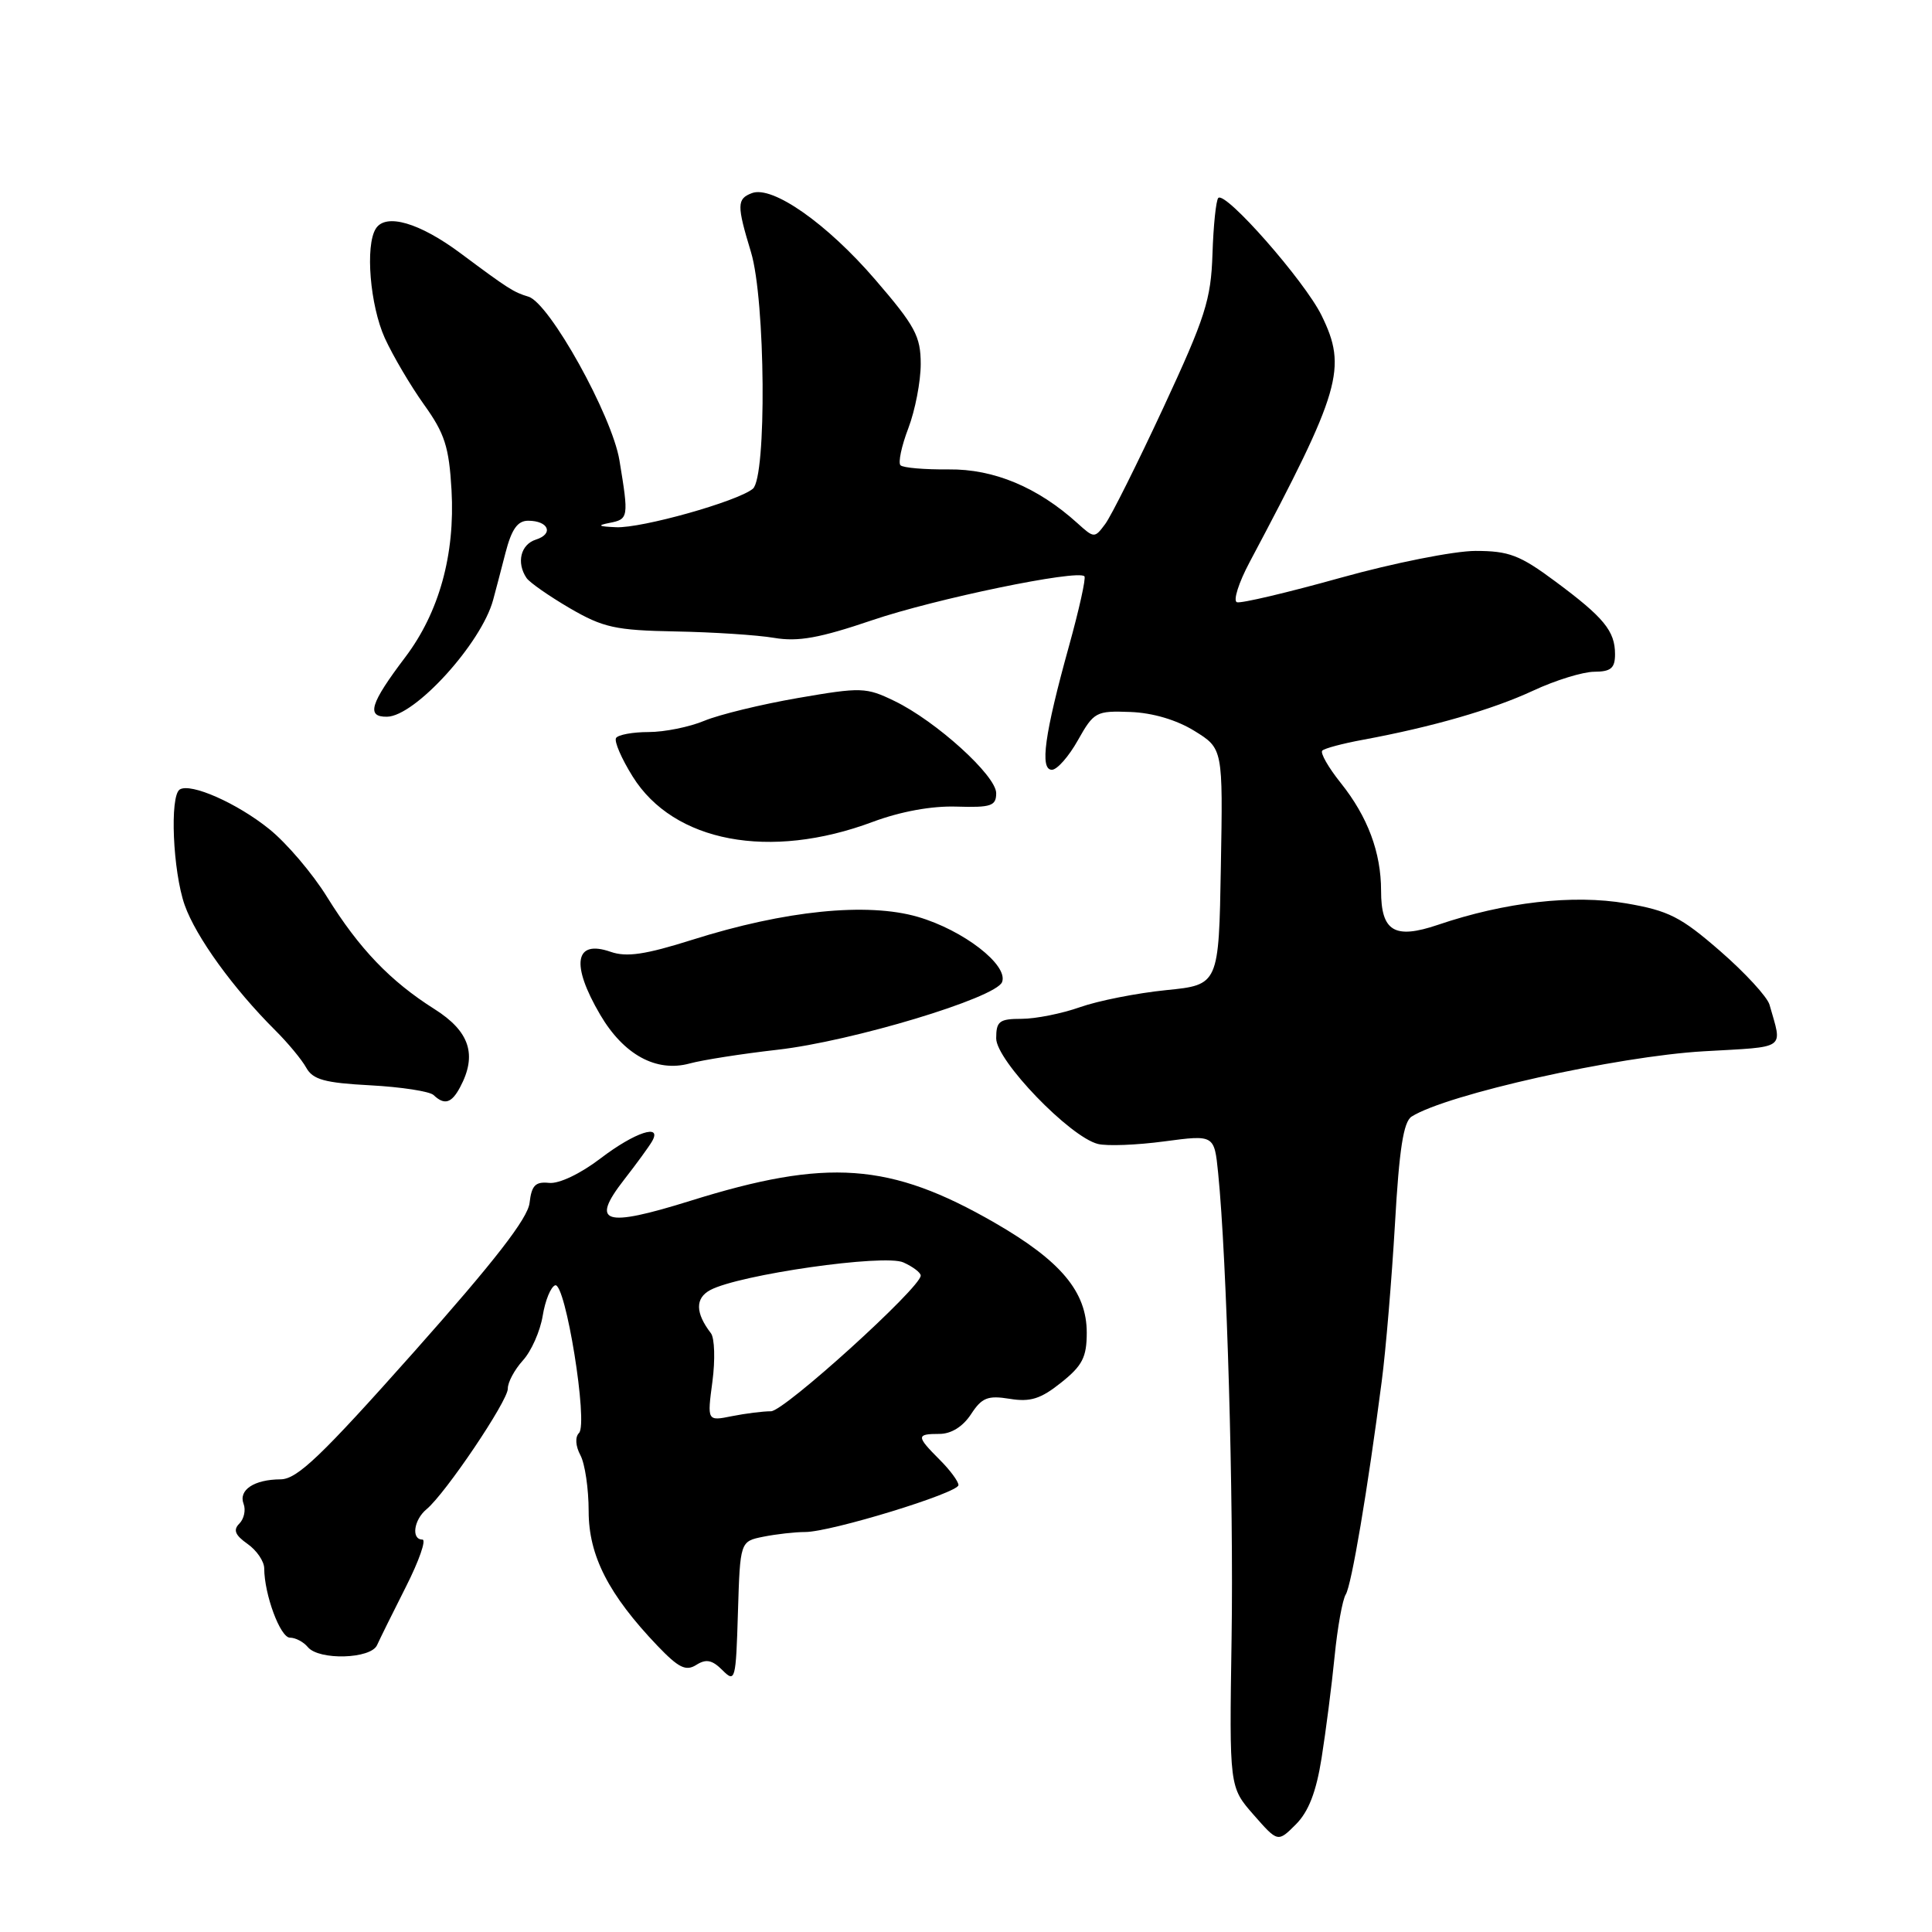 <?xml version="1.0" encoding="UTF-8" standalone="no"?>
<!DOCTYPE svg PUBLIC "-//W3C//DTD SVG 1.1//EN" "http://www.w3.org/Graphics/SVG/1.1/DTD/svg11.dtd" >
<svg xmlns="http://www.w3.org/2000/svg" xmlns:xlink="http://www.w3.org/1999/xlink" version="1.1" viewBox="0 0 256 256">
 <g >
 <path fill="currentColor"
d=" M 175.12 232.93 C 175.68 229.39 176.46 223.35 176.84 219.50 C 177.22 215.65 177.89 211.95 178.32 211.27 C 179.08 210.05 181.21 197.50 183.09 183.00 C 183.63 178.88 184.41 169.51 184.84 162.18 C 185.40 152.27 185.97 148.63 187.05 147.95 C 191.71 145.00 214.28 139.96 225.77 139.30 C 236.91 138.66 236.18 139.18 234.47 133.13 C 234.18 132.10 231.24 128.90 227.94 126.03 C 222.71 121.48 221.11 120.67 215.47 119.70 C 208.45 118.50 199.40 119.53 190.52 122.55 C 184.78 124.49 183.00 123.42 183.00 118.03 C 183.00 112.95 181.23 108.22 177.66 103.75 C 176.01 101.69 174.91 99.76 175.21 99.46 C 175.50 99.16 177.94 98.51 180.62 98.02 C 189.76 96.33 197.77 94.02 203.14 91.52 C 206.09 90.14 209.74 89.02 211.25 89.01 C 213.45 89.00 214.00 88.54 214.00 86.69 C 214.00 83.61 212.53 81.82 206.07 77.03 C 201.39 73.55 199.93 73.00 195.51 73.00 C 192.70 73.00 184.65 74.60 177.63 76.56 C 170.61 78.52 164.43 79.98 163.90 79.80 C 163.37 79.62 164.12 77.23 165.58 74.49 C 177.69 51.70 178.54 48.78 175.11 41.79 C 172.87 37.23 162.38 25.29 161.43 26.23 C 161.13 26.54 160.78 29.88 160.66 33.65 C 160.46 39.72 159.72 42.03 154.16 54.00 C 150.71 61.42 147.24 68.37 146.45 69.43 C 145.04 71.33 144.98 71.33 142.76 69.32 C 137.51 64.57 131.69 62.13 125.72 62.20 C 122.53 62.23 119.66 61.99 119.32 61.65 C 118.99 61.32 119.45 59.11 120.36 56.74 C 121.26 54.37 122.00 50.55 122.00 48.24 C 122.00 44.56 121.27 43.20 115.98 37.06 C 109.58 29.62 102.34 24.55 99.63 25.59 C 97.63 26.35 97.62 27.18 99.51 33.41 C 101.43 39.74 101.61 63.26 99.75 64.77 C 97.69 66.45 85.03 70.01 81.64 69.86 C 79.29 69.76 79.07 69.62 80.75 69.29 C 83.29 68.80 83.33 68.57 82.08 61.00 C 81.10 55.06 72.81 40.14 70.02 39.31 C 68.05 38.72 67.35 38.27 61.04 33.57 C 55.58 29.50 51.12 28.21 49.80 30.29 C 48.37 32.53 49.03 40.47 50.99 44.80 C 52.07 47.16 54.41 51.13 56.19 53.62 C 58.93 57.44 59.50 59.21 59.83 64.95 C 60.31 73.49 58.19 81.14 53.70 87.08 C 49.04 93.24 48.50 95.01 51.28 94.97 C 54.99 94.92 63.79 85.23 65.34 79.50 C 65.64 78.40 66.38 75.59 66.98 73.25 C 67.79 70.12 68.58 69.00 69.98 69.00 C 72.69 69.00 73.41 70.74 71.01 71.50 C 68.99 72.14 68.40 74.56 69.77 76.59 C 70.17 77.18 72.75 78.98 75.50 80.59 C 79.92 83.16 81.54 83.52 89.50 83.67 C 94.45 83.76 100.33 84.14 102.57 84.52 C 105.75 85.06 108.59 84.55 115.57 82.18 C 123.89 79.35 142.77 75.44 143.69 76.36 C 143.92 76.58 142.99 80.76 141.64 85.63 C 138.41 97.27 137.75 102.00 139.38 102.00 C 140.07 102.00 141.62 100.24 142.83 98.08 C 144.94 94.33 145.24 94.17 149.77 94.34 C 152.74 94.45 155.91 95.39 158.27 96.85 C 162.05 99.19 162.05 99.19 161.77 114.85 C 161.50 130.50 161.50 130.50 154.50 131.20 C 150.65 131.59 145.53 132.60 143.12 133.45 C 140.72 134.30 137.23 135.00 135.37 135.00 C 132.41 135.00 132.00 135.32 132.00 137.59 C 132.00 140.52 141.76 150.65 145.48 151.58 C 146.68 151.88 150.63 151.73 154.28 151.24 C 160.90 150.36 160.90 150.36 161.41 155.43 C 162.56 166.77 163.48 198.69 163.19 217.15 C 162.89 236.80 162.89 236.80 166.11 240.47 C 169.32 244.13 169.32 244.13 171.71 241.74 C 173.39 240.06 174.41 237.44 175.12 232.93 Z  M 101.16 203.62 C 102.86 203.28 105.34 203.00 106.68 203.00 C 110.10 203.00 127.00 197.82 127.00 196.78 C 127.00 196.30 125.88 194.78 124.50 193.41 C 121.40 190.30 121.39 190.00 124.48 190.00 C 126.04 190.00 127.58 189.04 128.66 187.40 C 130.10 185.19 130.88 184.88 133.79 185.35 C 136.53 185.80 137.91 185.36 140.61 183.20 C 143.42 180.96 144.00 179.84 144.00 176.59 C 144.00 171.17 140.58 167.08 131.80 162.02 C 117.95 154.04 109.62 153.44 91.46 159.12 C 80.01 162.69 78.19 162.11 82.70 156.31 C 84.33 154.22 85.99 151.94 86.39 151.25 C 87.81 148.81 84.13 150.02 79.58 153.49 C 76.91 155.53 74.07 156.88 72.76 156.74 C 70.94 156.55 70.44 157.07 70.17 159.39 C 69.94 161.44 65.54 167.11 54.85 179.14 C 42.54 192.98 39.38 196.00 37.18 196.02 C 33.67 196.04 31.57 197.43 32.28 199.28 C 32.59 200.09 32.33 201.27 31.71 201.89 C 30.87 202.73 31.15 203.41 32.79 204.57 C 34.01 205.42 35.00 206.88 35.01 207.81 C 35.02 211.29 37.14 217.00 38.42 217.00 C 39.16 217.00 40.22 217.56 40.79 218.25 C 42.27 220.03 49.14 219.83 49.96 217.99 C 50.33 217.17 52.05 213.69 53.79 210.25 C 55.53 206.81 56.51 204.00 55.97 204.00 C 54.47 204.00 54.82 201.39 56.52 199.98 C 59.04 197.89 67.31 185.61 67.29 184.00 C 67.27 183.18 68.17 181.50 69.28 180.27 C 70.40 179.05 71.58 176.38 71.91 174.35 C 72.24 172.32 72.98 170.51 73.56 170.31 C 74.93 169.86 77.96 188.64 76.72 189.88 C 76.18 190.42 76.26 191.61 76.91 192.83 C 77.51 193.95 78.00 197.28 78.00 200.24 C 78.00 206.14 80.64 211.29 87.13 218.09 C 89.92 221.00 90.88 221.48 92.26 220.61 C 93.57 219.78 94.37 219.95 95.73 221.31 C 97.42 223.00 97.51 222.67 97.78 213.66 C 98.07 204.24 98.07 204.24 101.16 203.62 Z  M 60.96 144.07 C 63.26 139.77 62.24 136.66 57.57 133.71 C 51.70 130.00 47.59 125.70 43.34 118.86 C 41.42 115.75 37.97 111.70 35.68 109.86 C 31.42 106.42 25.28 103.71 23.82 104.61 C 22.47 105.45 22.90 115.45 24.47 119.92 C 25.96 124.14 30.90 130.97 36.47 136.52 C 38.14 138.18 39.99 140.41 40.58 141.48 C 41.46 143.06 43.03 143.49 49.08 143.81 C 53.16 144.03 56.93 144.61 57.45 145.10 C 58.89 146.47 59.83 146.19 60.96 144.07 Z  M 103.00 139.10 C 112.90 137.98 131.97 132.23 132.78 130.13 C 133.64 127.88 127.66 123.25 121.62 121.49 C 114.91 119.54 104.02 120.64 91.75 124.52 C 85.51 126.49 83.03 126.86 80.91 126.12 C 76.15 124.46 75.60 127.76 79.53 134.46 C 82.64 139.76 86.96 142.12 91.37 140.92 C 93.09 140.45 98.33 139.63 103.00 139.10 Z  M 115.65 108.90 C 119.33 107.53 123.45 106.77 126.75 106.88 C 131.33 107.02 132.00 106.79 132.00 105.10 C 132.00 102.77 124.03 95.55 118.53 92.89 C 114.76 91.06 114.13 91.04 105.73 92.49 C 100.87 93.33 95.29 94.69 93.32 95.51 C 91.36 96.33 88.04 97.00 85.94 97.00 C 83.84 97.00 81.90 97.36 81.63 97.79 C 81.36 98.23 82.35 100.52 83.83 102.89 C 89.25 111.60 101.99 114.01 115.65 108.90 Z  M 94.40 183.06 C 94.78 180.18 94.69 177.30 94.20 176.66 C 92.13 173.97 92.10 172.02 94.11 170.94 C 97.94 168.89 117.20 166.13 119.71 167.28 C 120.97 167.85 122.00 168.63 122.00 169.02 C 122.00 170.61 103.91 187.00 102.16 187.00 C 101.11 187.00 98.78 187.29 96.98 187.65 C 93.70 188.31 93.70 188.31 94.40 183.06 Z "/>
</g>
</svg>